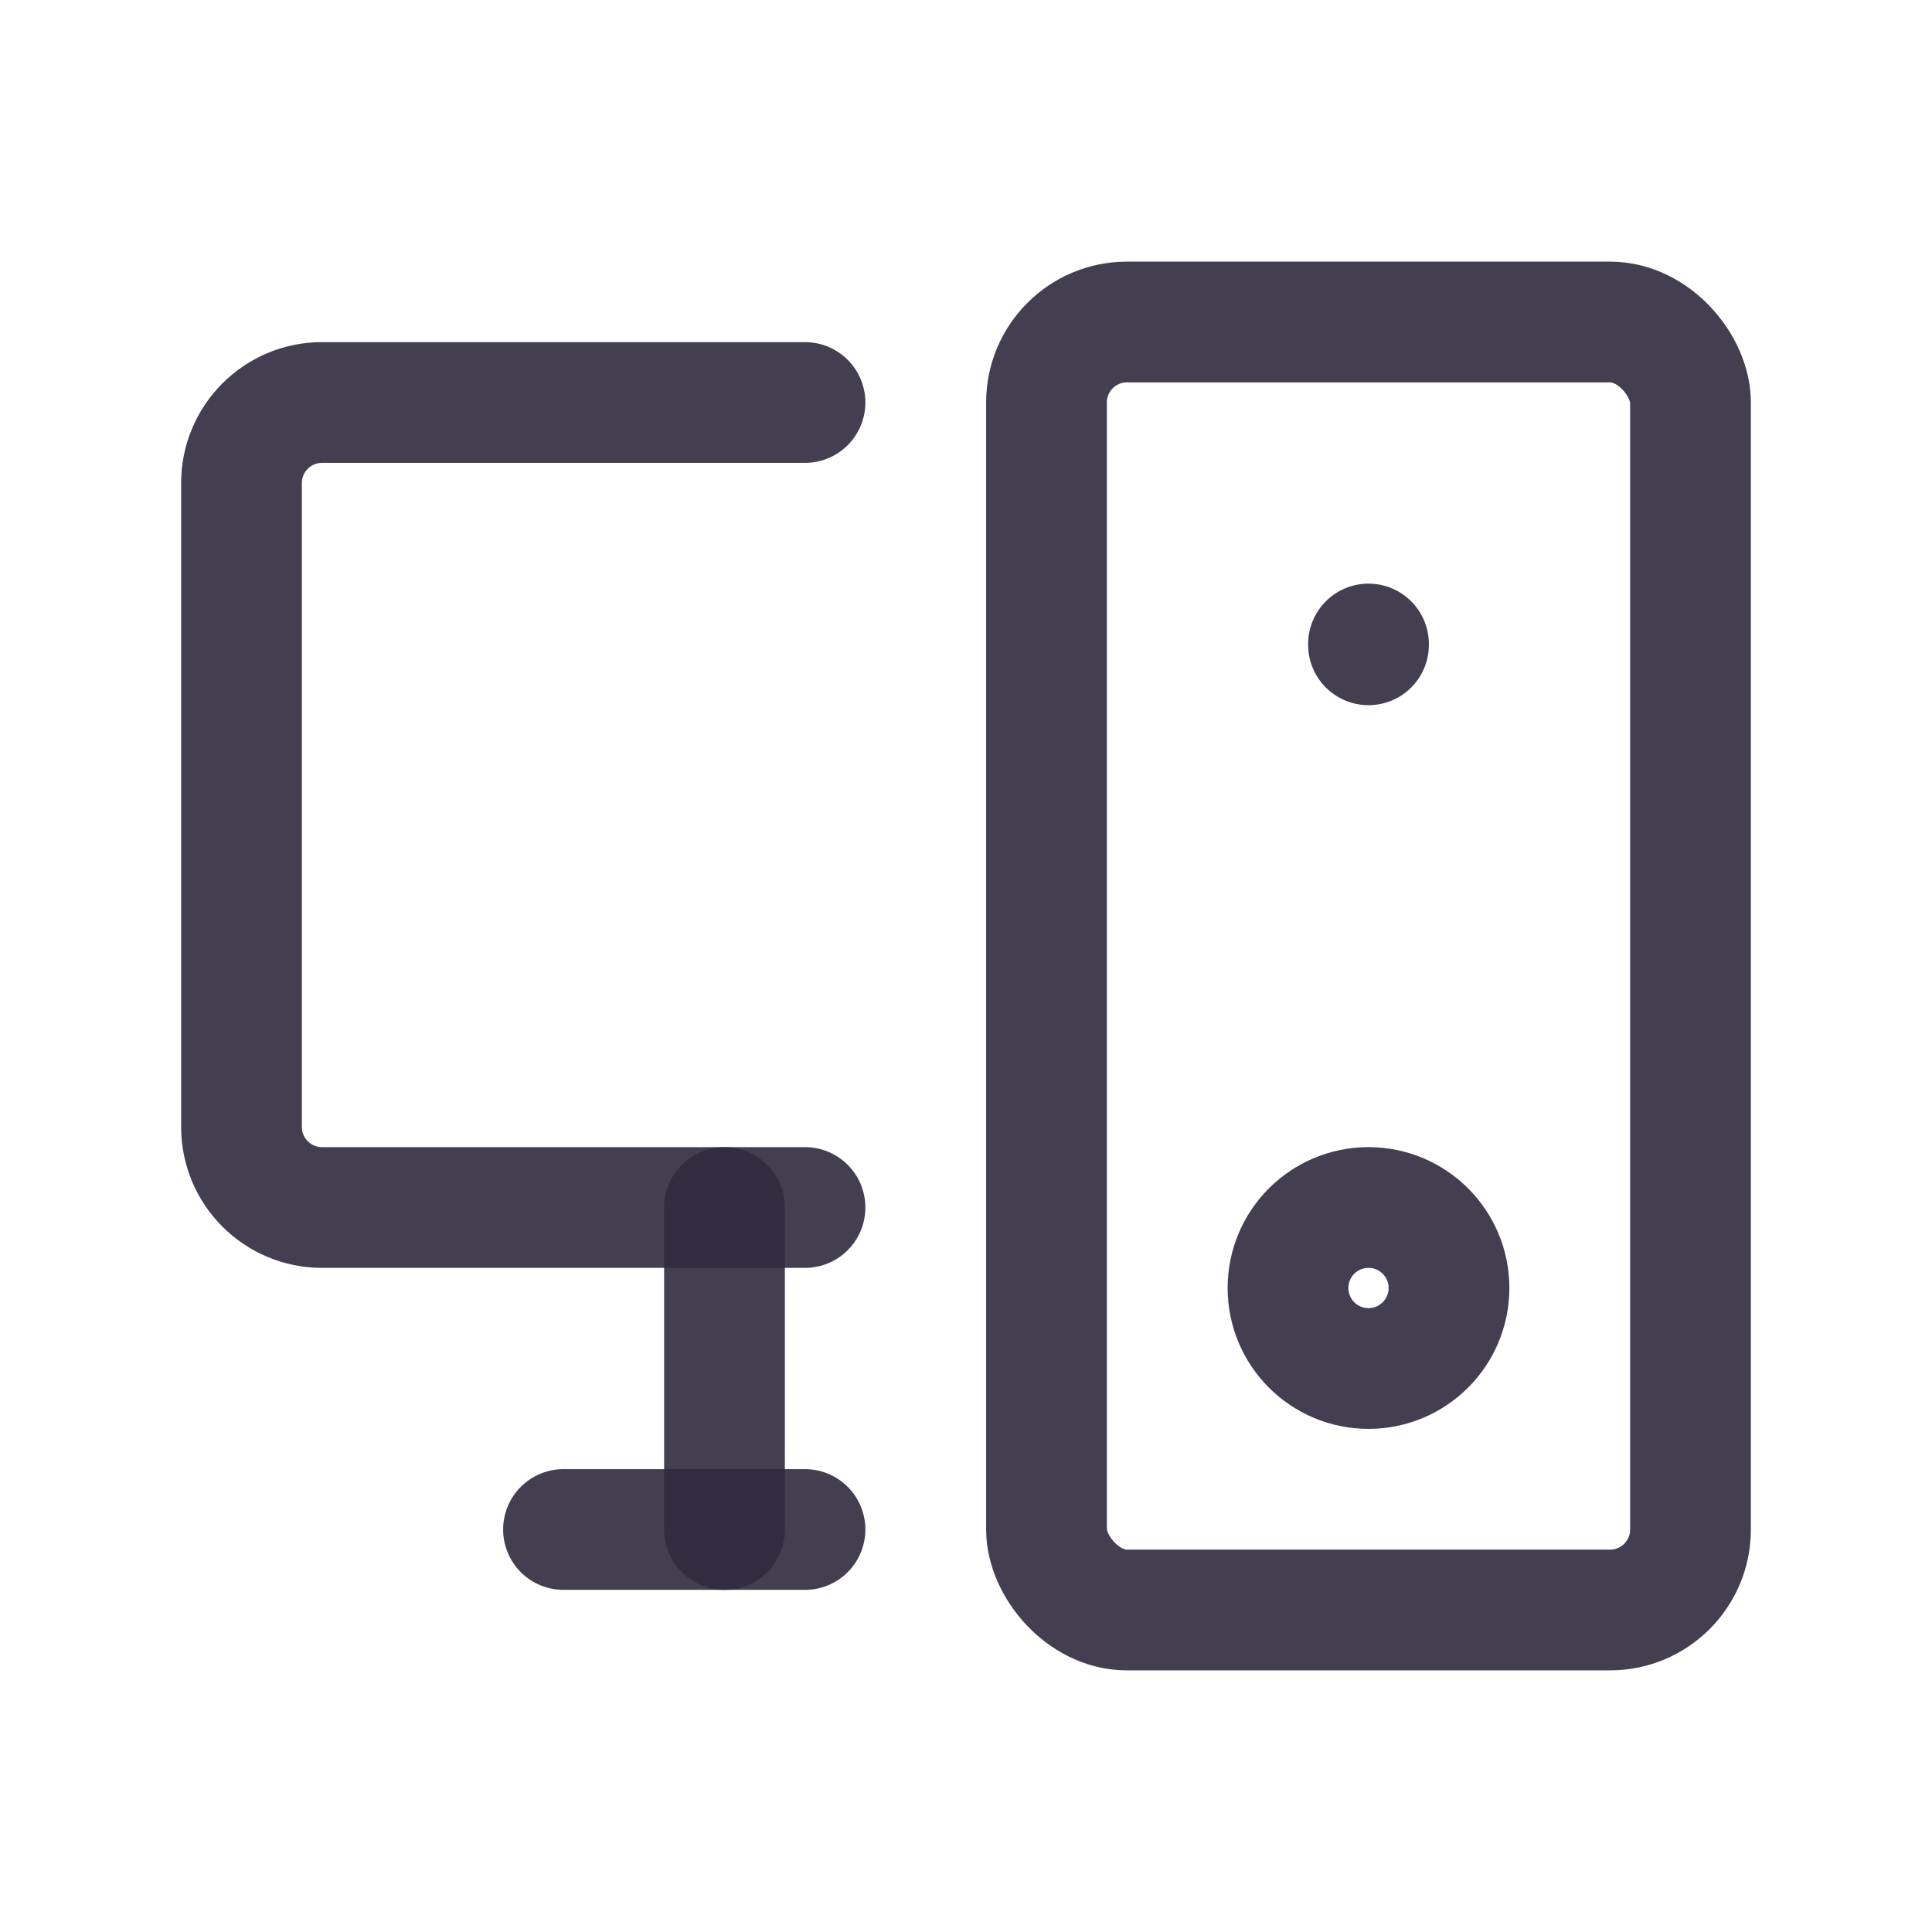 <svg width="24" height="24" viewBox="0 0 24 24" fill="none" xmlns="http://www.w3.org/2000/svg">
<path d="M10 15H4C3.448 15 3 14.552 3 14V6C3 5.448 3.448 5 4 5H10" stroke="#2F2B3D" stroke-opacity="0.9" stroke-width="1.5" stroke-linecap="round" stroke-linejoin="round"/>
<rect x="13" y="4" width="8" height="16" rx="1" stroke="#2F2B3D" stroke-opacity="0.9" stroke-width="1.5" stroke-linecap="round" stroke-linejoin="round"/>
<path d="M7 19H10" stroke="#2F2B3D" stroke-opacity="0.9" stroke-width="1.5" stroke-linecap="round" stroke-linejoin="round"/>
<path d="M17 8V8.01" stroke="#2F2B3D" stroke-opacity="0.9" stroke-width="1.5" stroke-linecap="round" stroke-linejoin="round"/>
<circle cx="17" cy="16" r="1" stroke="#2F2B3D" stroke-opacity="0.9" stroke-width="1.5" stroke-linecap="round" stroke-linejoin="round"/>
<path d="M9 15V19" stroke="#2F2B3D" stroke-opacity="0.9" stroke-width="1.5" stroke-linecap="round" stroke-linejoin="round"/>
</svg>
